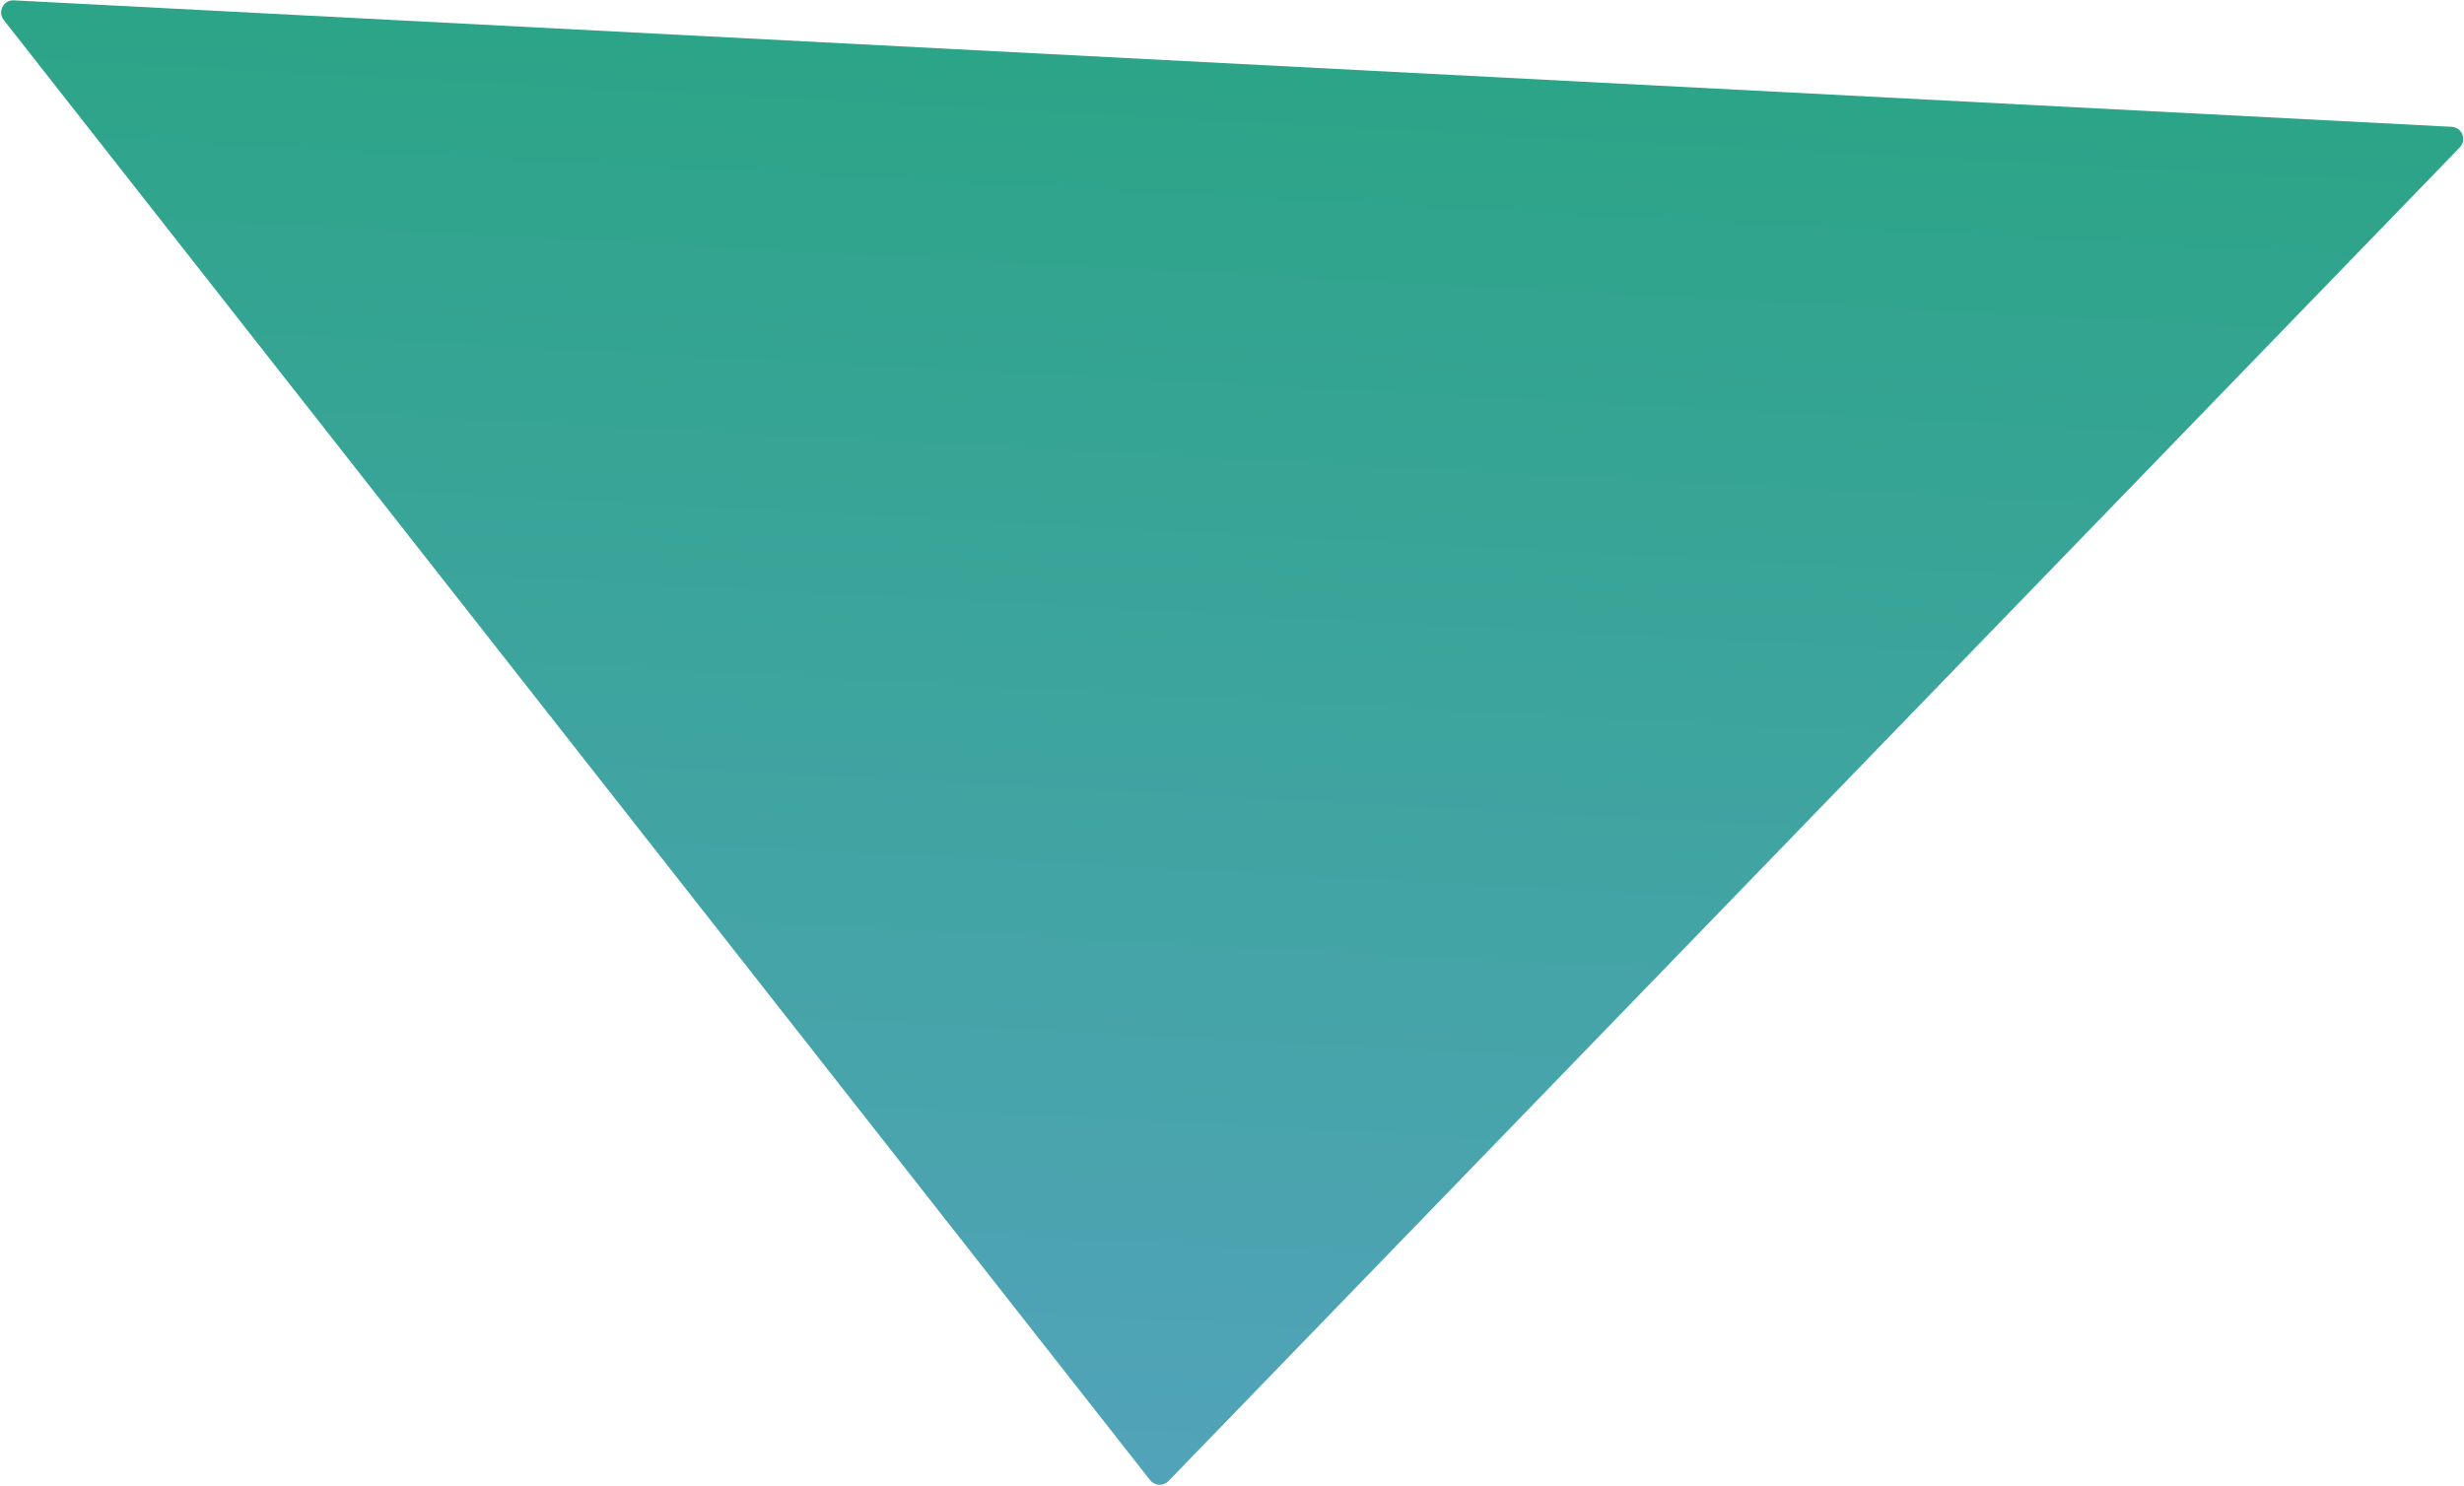 <svg width="1683" height="1015" viewBox="0 0 1683 1015" fill="none" xmlns="http://www.w3.org/2000/svg">
<path d="M785.572 1011.21C788.678 1015.17 794.564 1015.47 798.064 1011.86L1680.12 100.693C1685.08 95.574 1681.71 87.001 1674.59 86.632L9.507 0.236C2.392 -0.133 -1.851 8.045 2.548 13.649L785.572 1011.21Z" fill="url(#paint0_linear_168_14)"/>
<defs>
<linearGradient id="paint0_linear_168_14" x1="625.036" y1="1212.98" x2="711.296" y2="-449.5" gradientUnits="userSpaceOnUse">
<stop stop-color="#5AA3C4"/>
<stop offset="1" stop-color="#19A56E"/>
</linearGradient>
</defs>
</svg>
